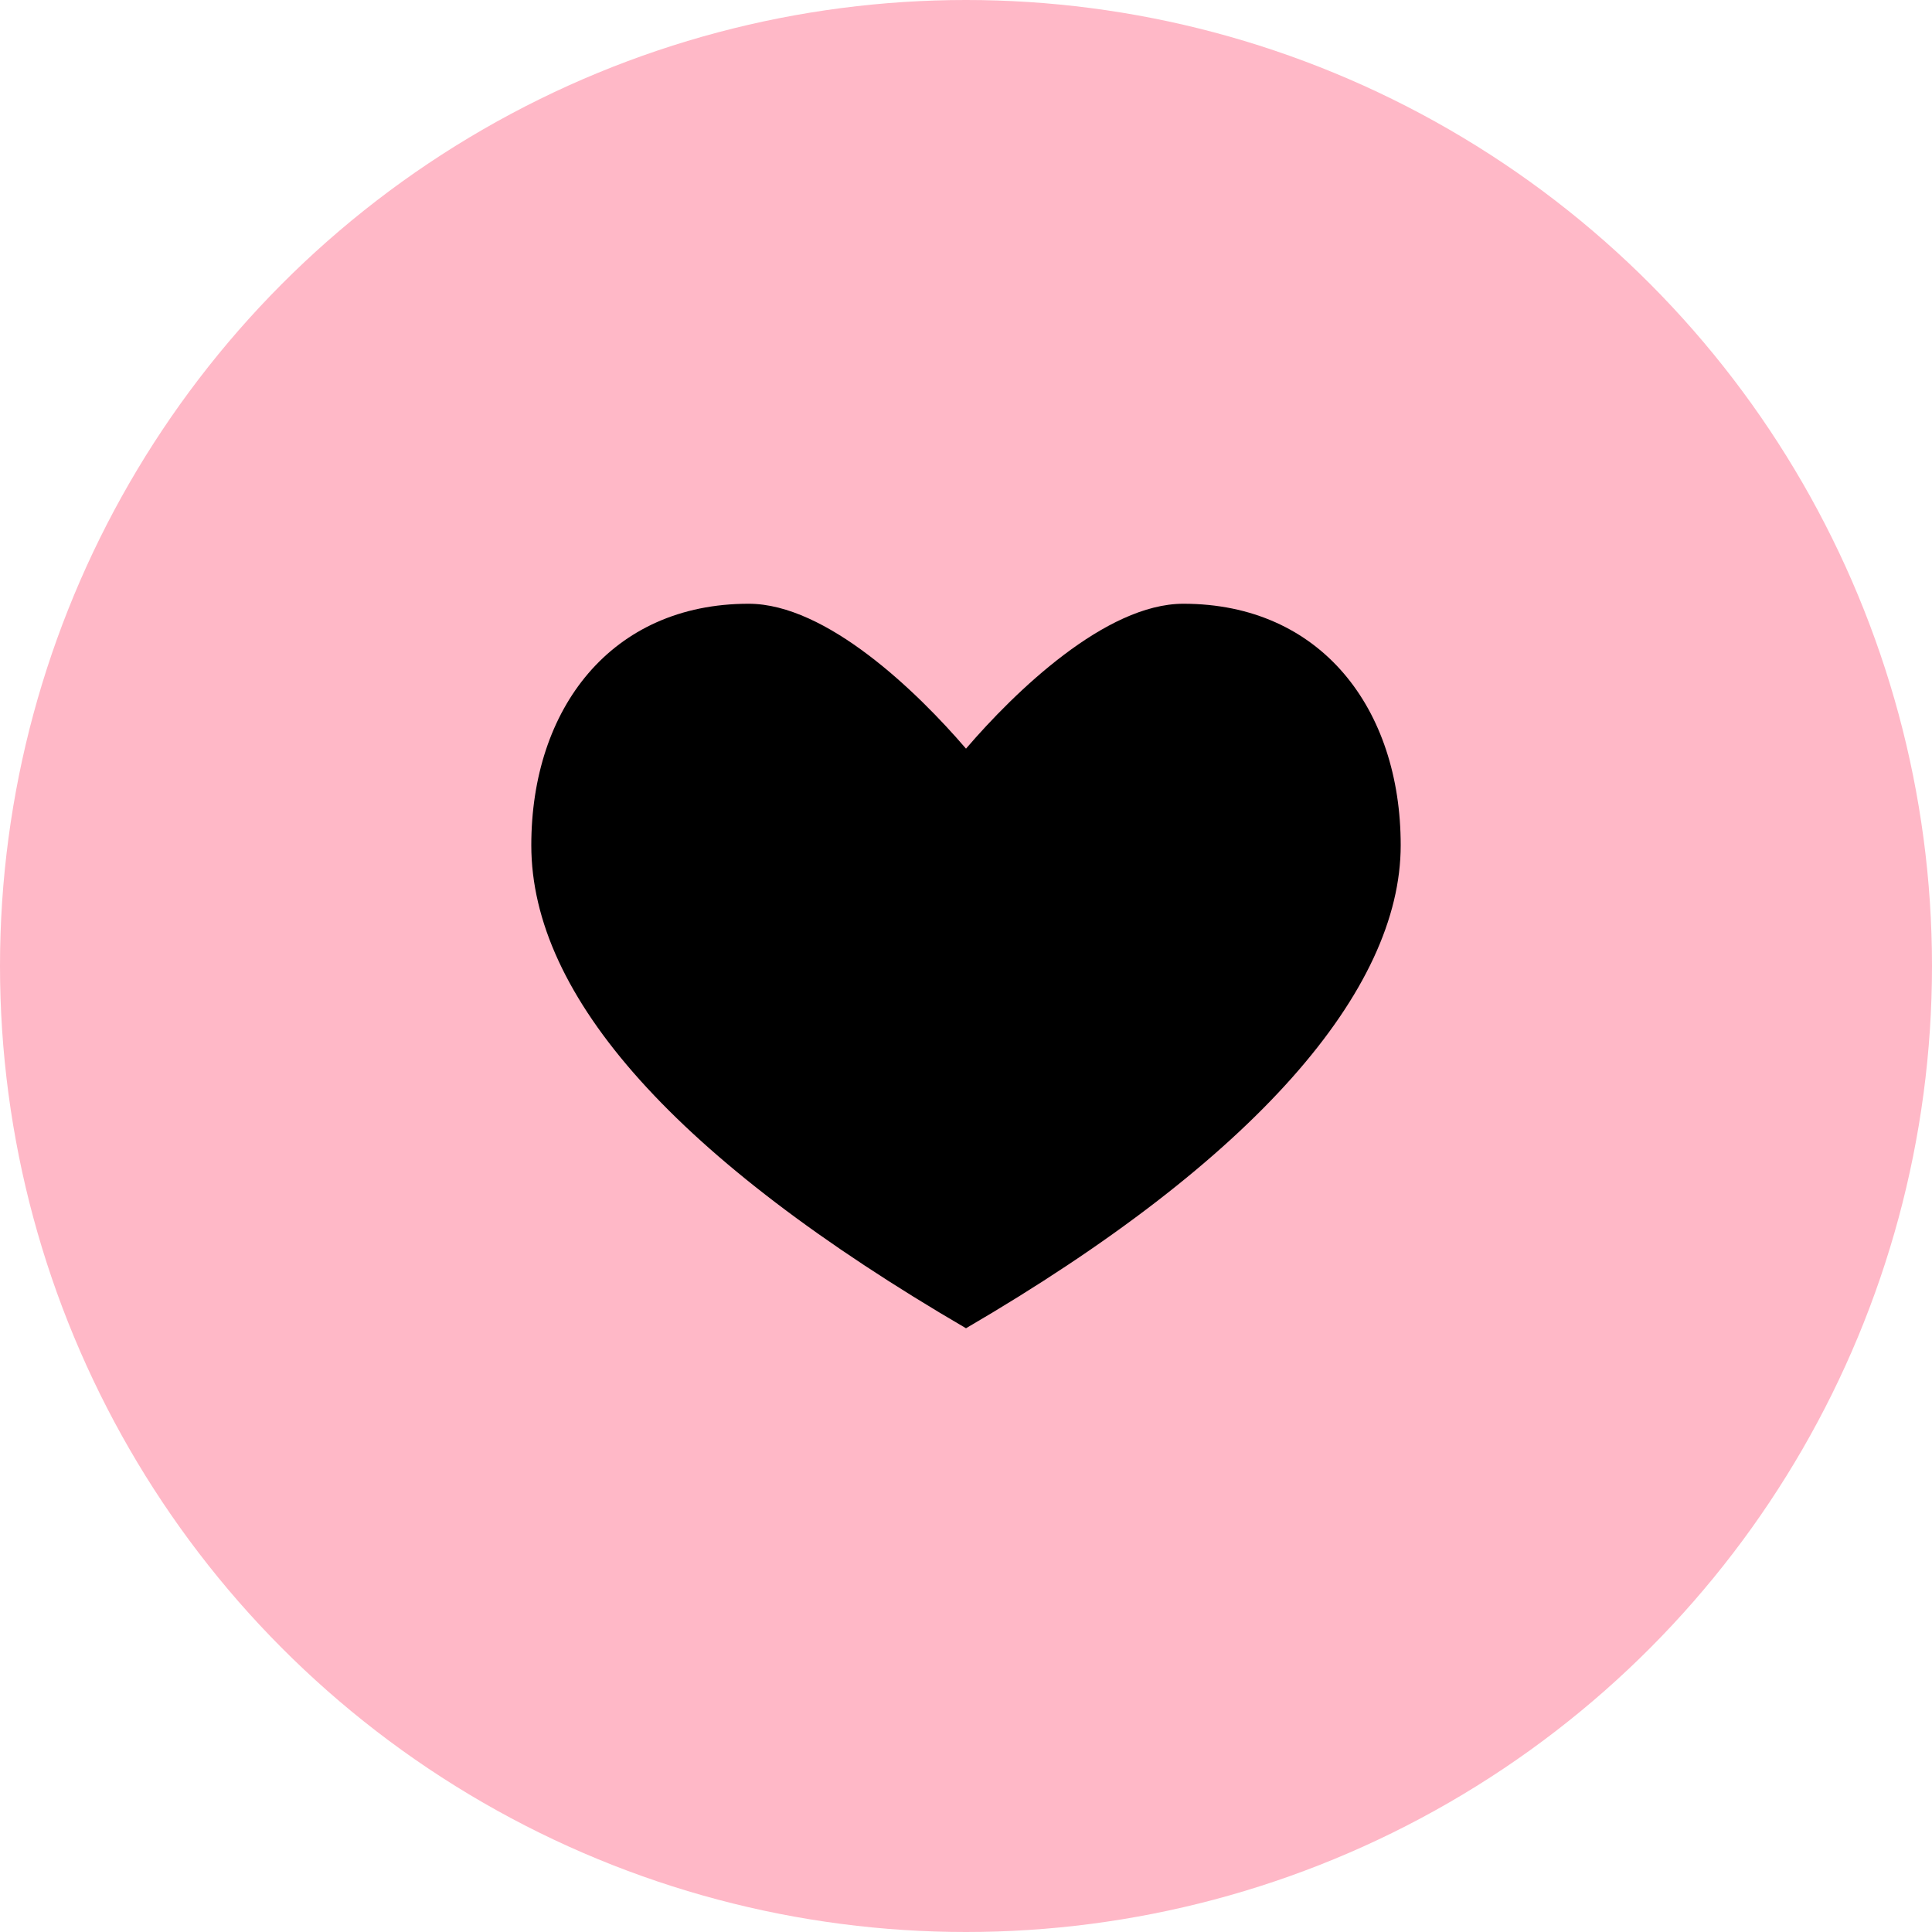 <svg width="40" height="40" viewBox="0 0 40 40" fill="none" xmlns="http://www.w3.org/2000/svg">
<circle cx="20" cy="20" r="20" fill="#FFB8C7"/>
<path d="M24.5 12.5C22.89 12.5 21.008 14.325 20 15.5C18.992 14.325 17.11 12.5 15.5 12.5C12.651 12.5 11 14.672 11 17.5C11 20.633 14 24 20 27.5C26 24 29 20.5 29 17.5C29 14.672 27.349 12.5 24.5 12.5Z" fill="black"/>
</svg>
